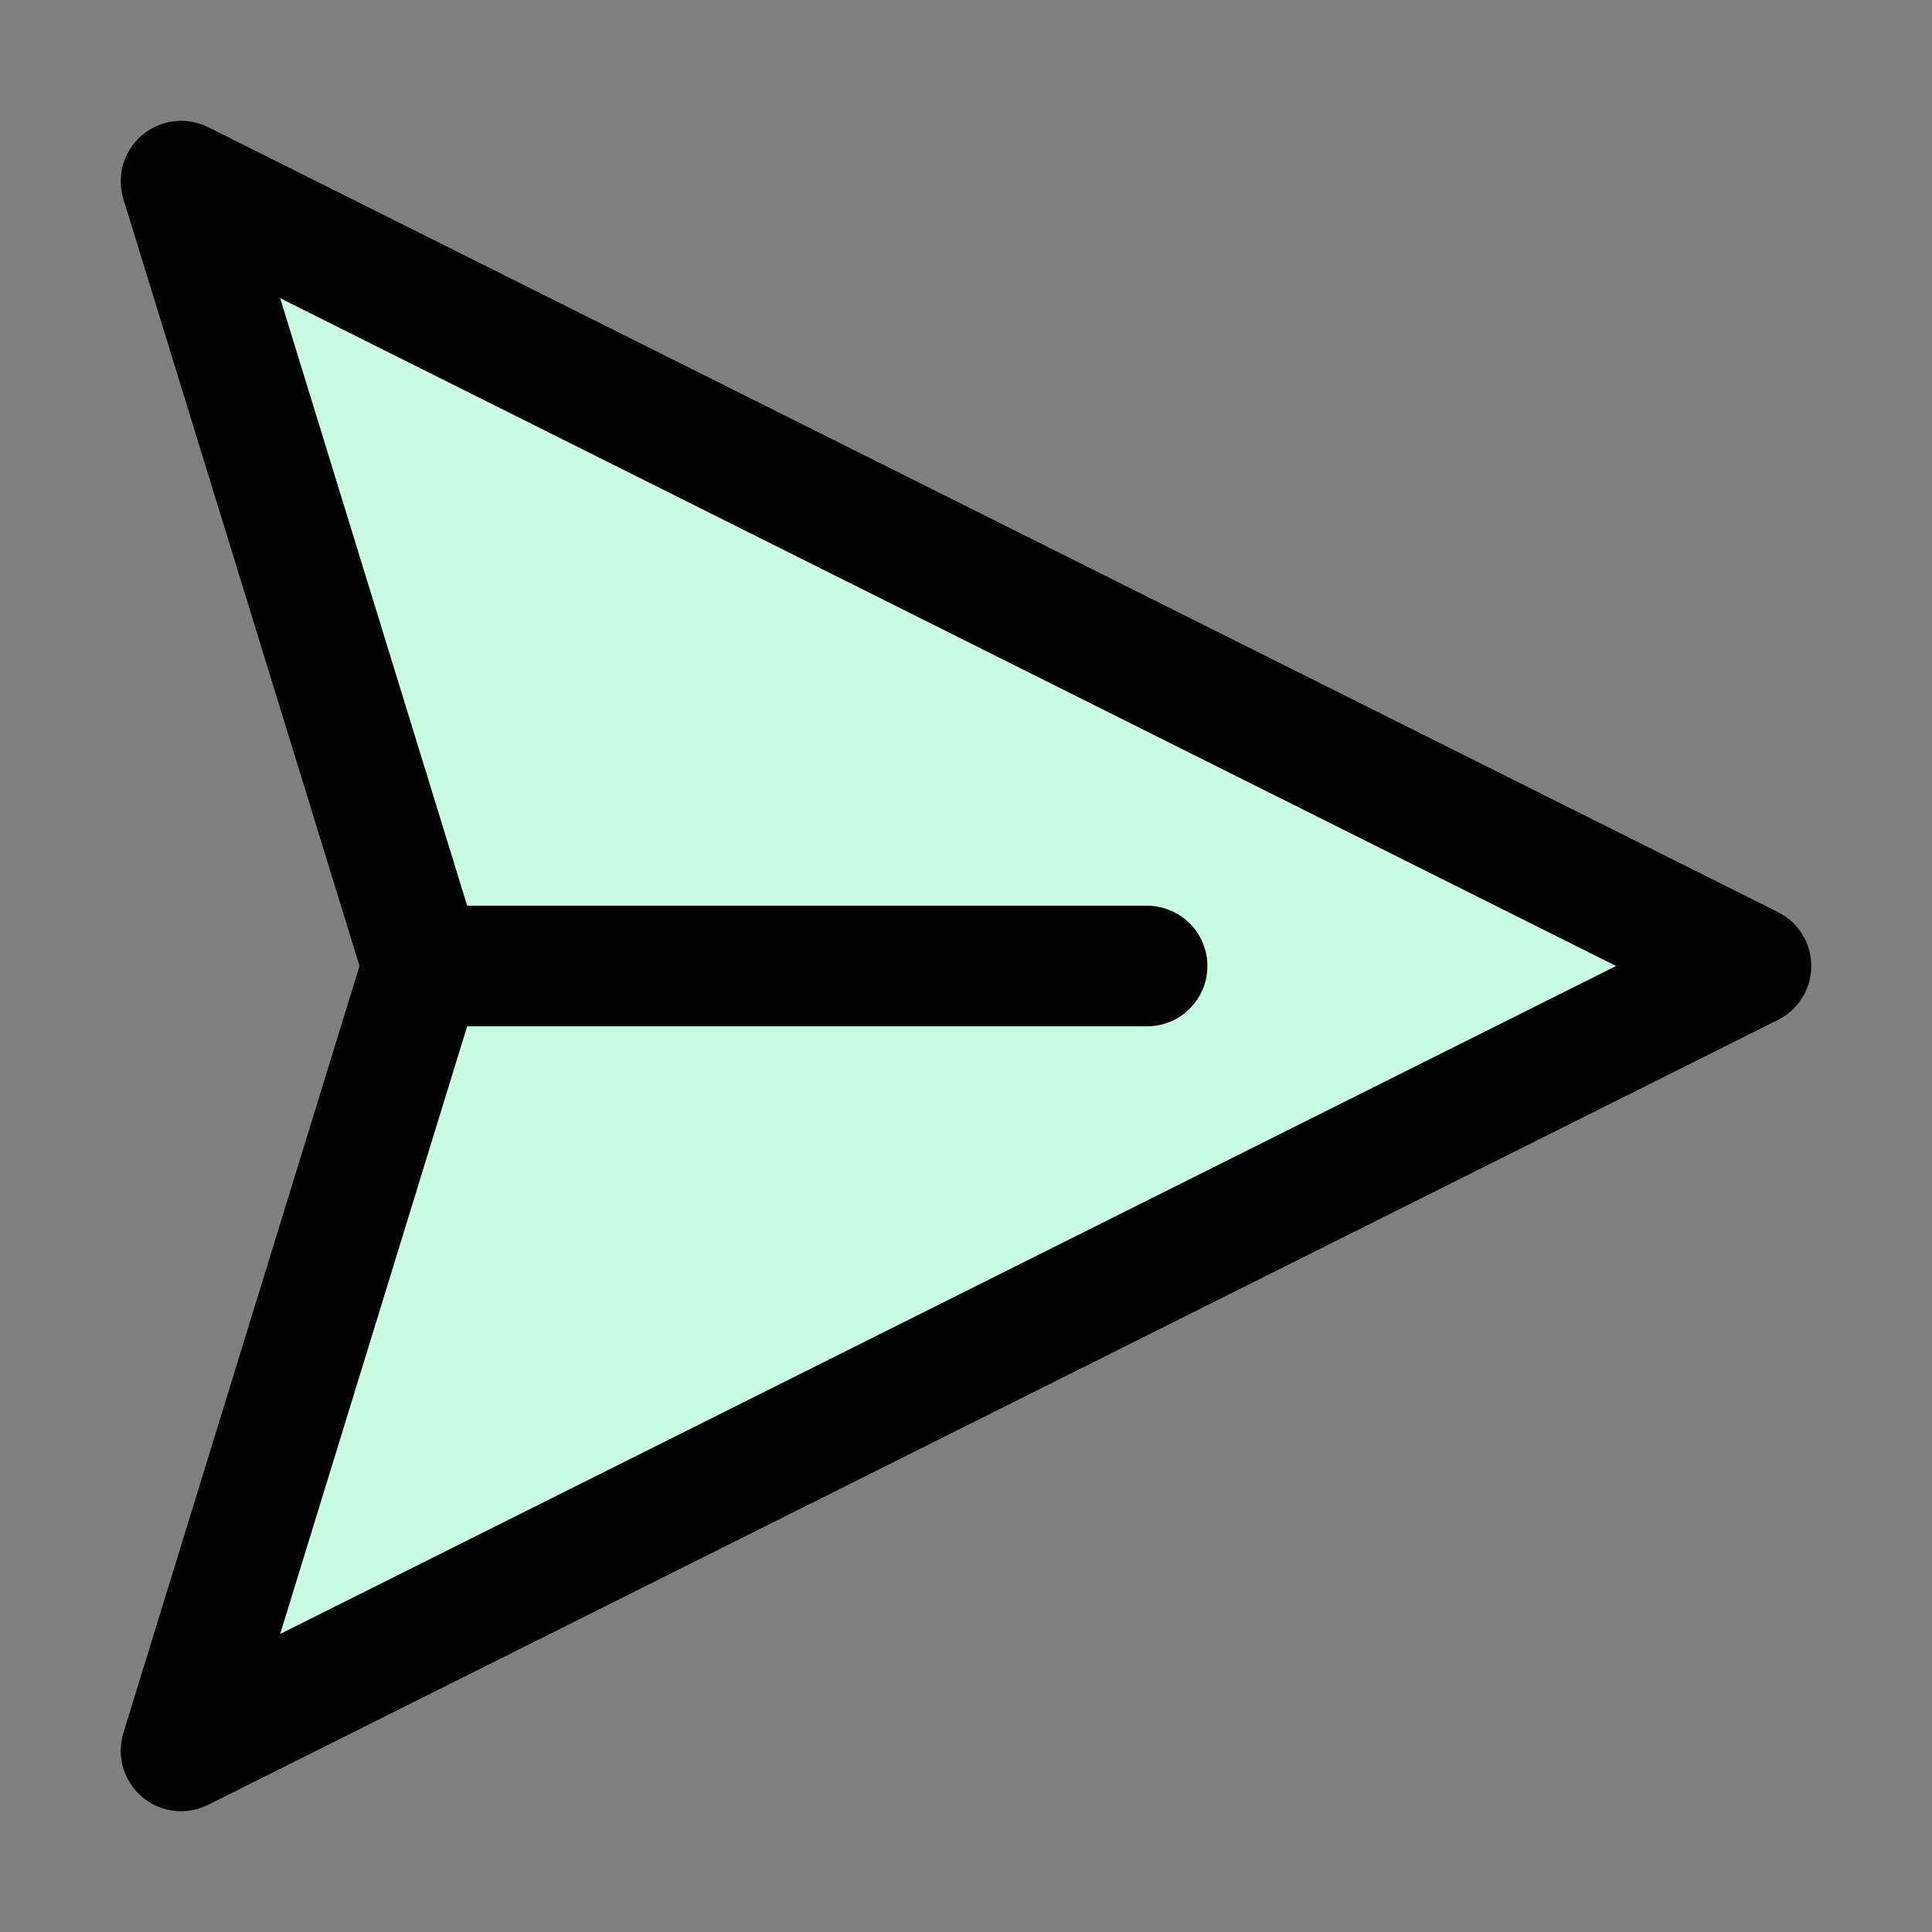 <svg width="12" height="12" viewBox="0 0 12 12" fill="none" xmlns="http://www.w3.org/2000/svg">
<rect x="0" y="0" width="12" height="12" fill="#808080" stroke="none"/>
<path d="M0.883 0.839C0.939 0.792 1.008 0.762 1.08 0.753C1.153 0.744 1.227 0.757 1.293 0.79L11.043 5.665C11.105 5.696 11.158 5.744 11.194 5.803C11.231 5.862 11.25 5.93 11.25 6C11.25 6.07 11.231 6.138 11.194 6.197C11.158 6.256 11.105 6.304 11.043 6.335L1.293 11.21C1.227 11.243 1.153 11.256 1.08 11.247C1.008 11.239 0.939 11.209 0.883 11.161C0.827 11.114 0.786 11.051 0.765 10.98C0.744 10.91 0.745 10.835 0.766 10.765L2.233 6L0.766 1.235C0.745 1.165 0.745 1.09 0.765 1.02C0.786 0.949 0.827 0.887 0.883 0.839ZM2.902 6.375L1.741 10.148L10.037 6L1.741 1.853L2.902 5.625H7.125C7.224 5.625 7.32 5.665 7.39 5.735C7.46 5.805 7.5 5.901 7.5 6C7.5 6.1 7.46 6.195 7.39 6.265C7.32 6.336 7.224 6.375 7.125 6.375H2.902Z" fill="black"/>
<path d="M2.902 6.375L1.741 10.148L10.037 6L1.741 1.853L2.902 5.625H7.125C7.224 5.625 7.32 5.665 7.39 5.735C7.46 5.805 7.5 5.901 7.5 6C7.5 6.1 7.46 6.195 7.39 6.265C7.32 6.336 7.224 6.375 7.125 6.375H2.902Z" fill="#CAFCE5"/>
</svg>
